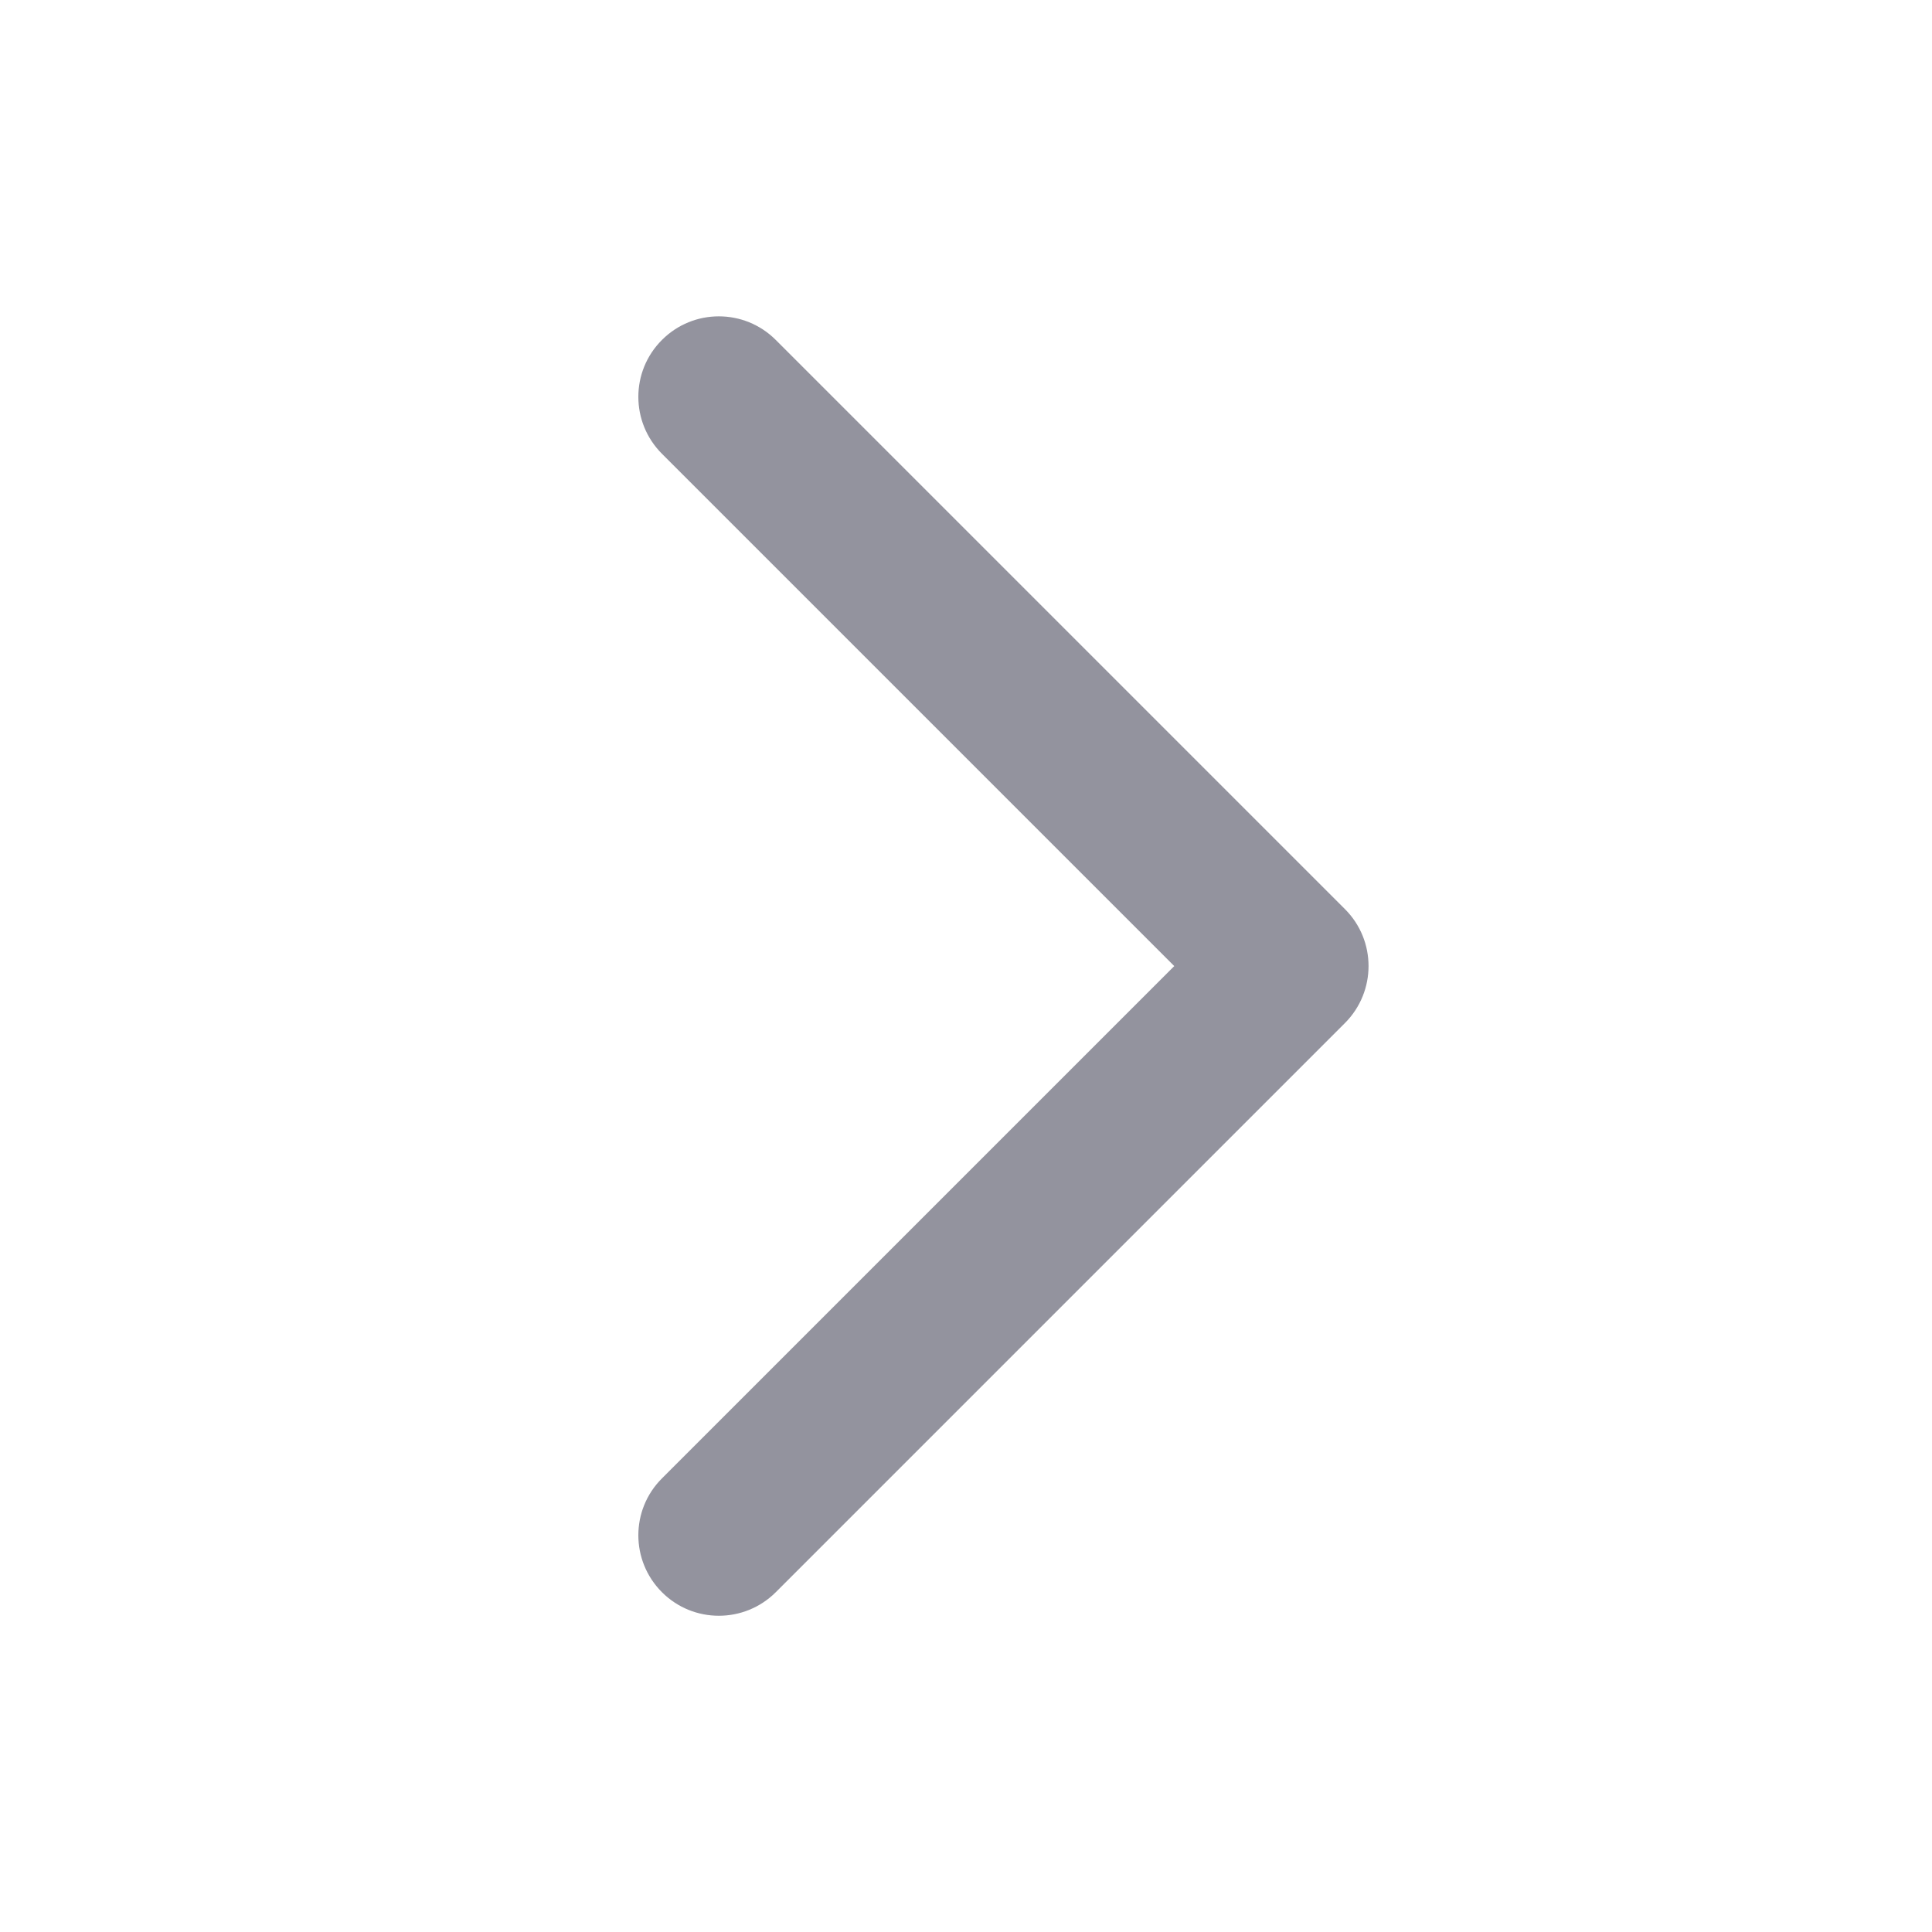 <svg width="24" height="24" viewBox="0 0 24 24" fill="none" xmlns="http://www.w3.org/2000/svg">
<path fill-rule="evenodd" clip-rule="evenodd" d="M16.703 12.713C16.705 12.711 16.706 12.709 16.708 12.708C17.098 12.317 17.098 11.684 16.708 11.294L9.637 4.223C9.246 3.832 8.613 3.832 8.223 4.223C7.832 4.613 7.832 5.246 8.223 5.637L14.587 12.001L8.223 18.365C7.832 18.755 7.832 19.388 8.223 19.779C8.613 20.169 9.246 20.169 9.637 19.779L16.703 12.713Z" fill="#93939E"/>
</svg>
